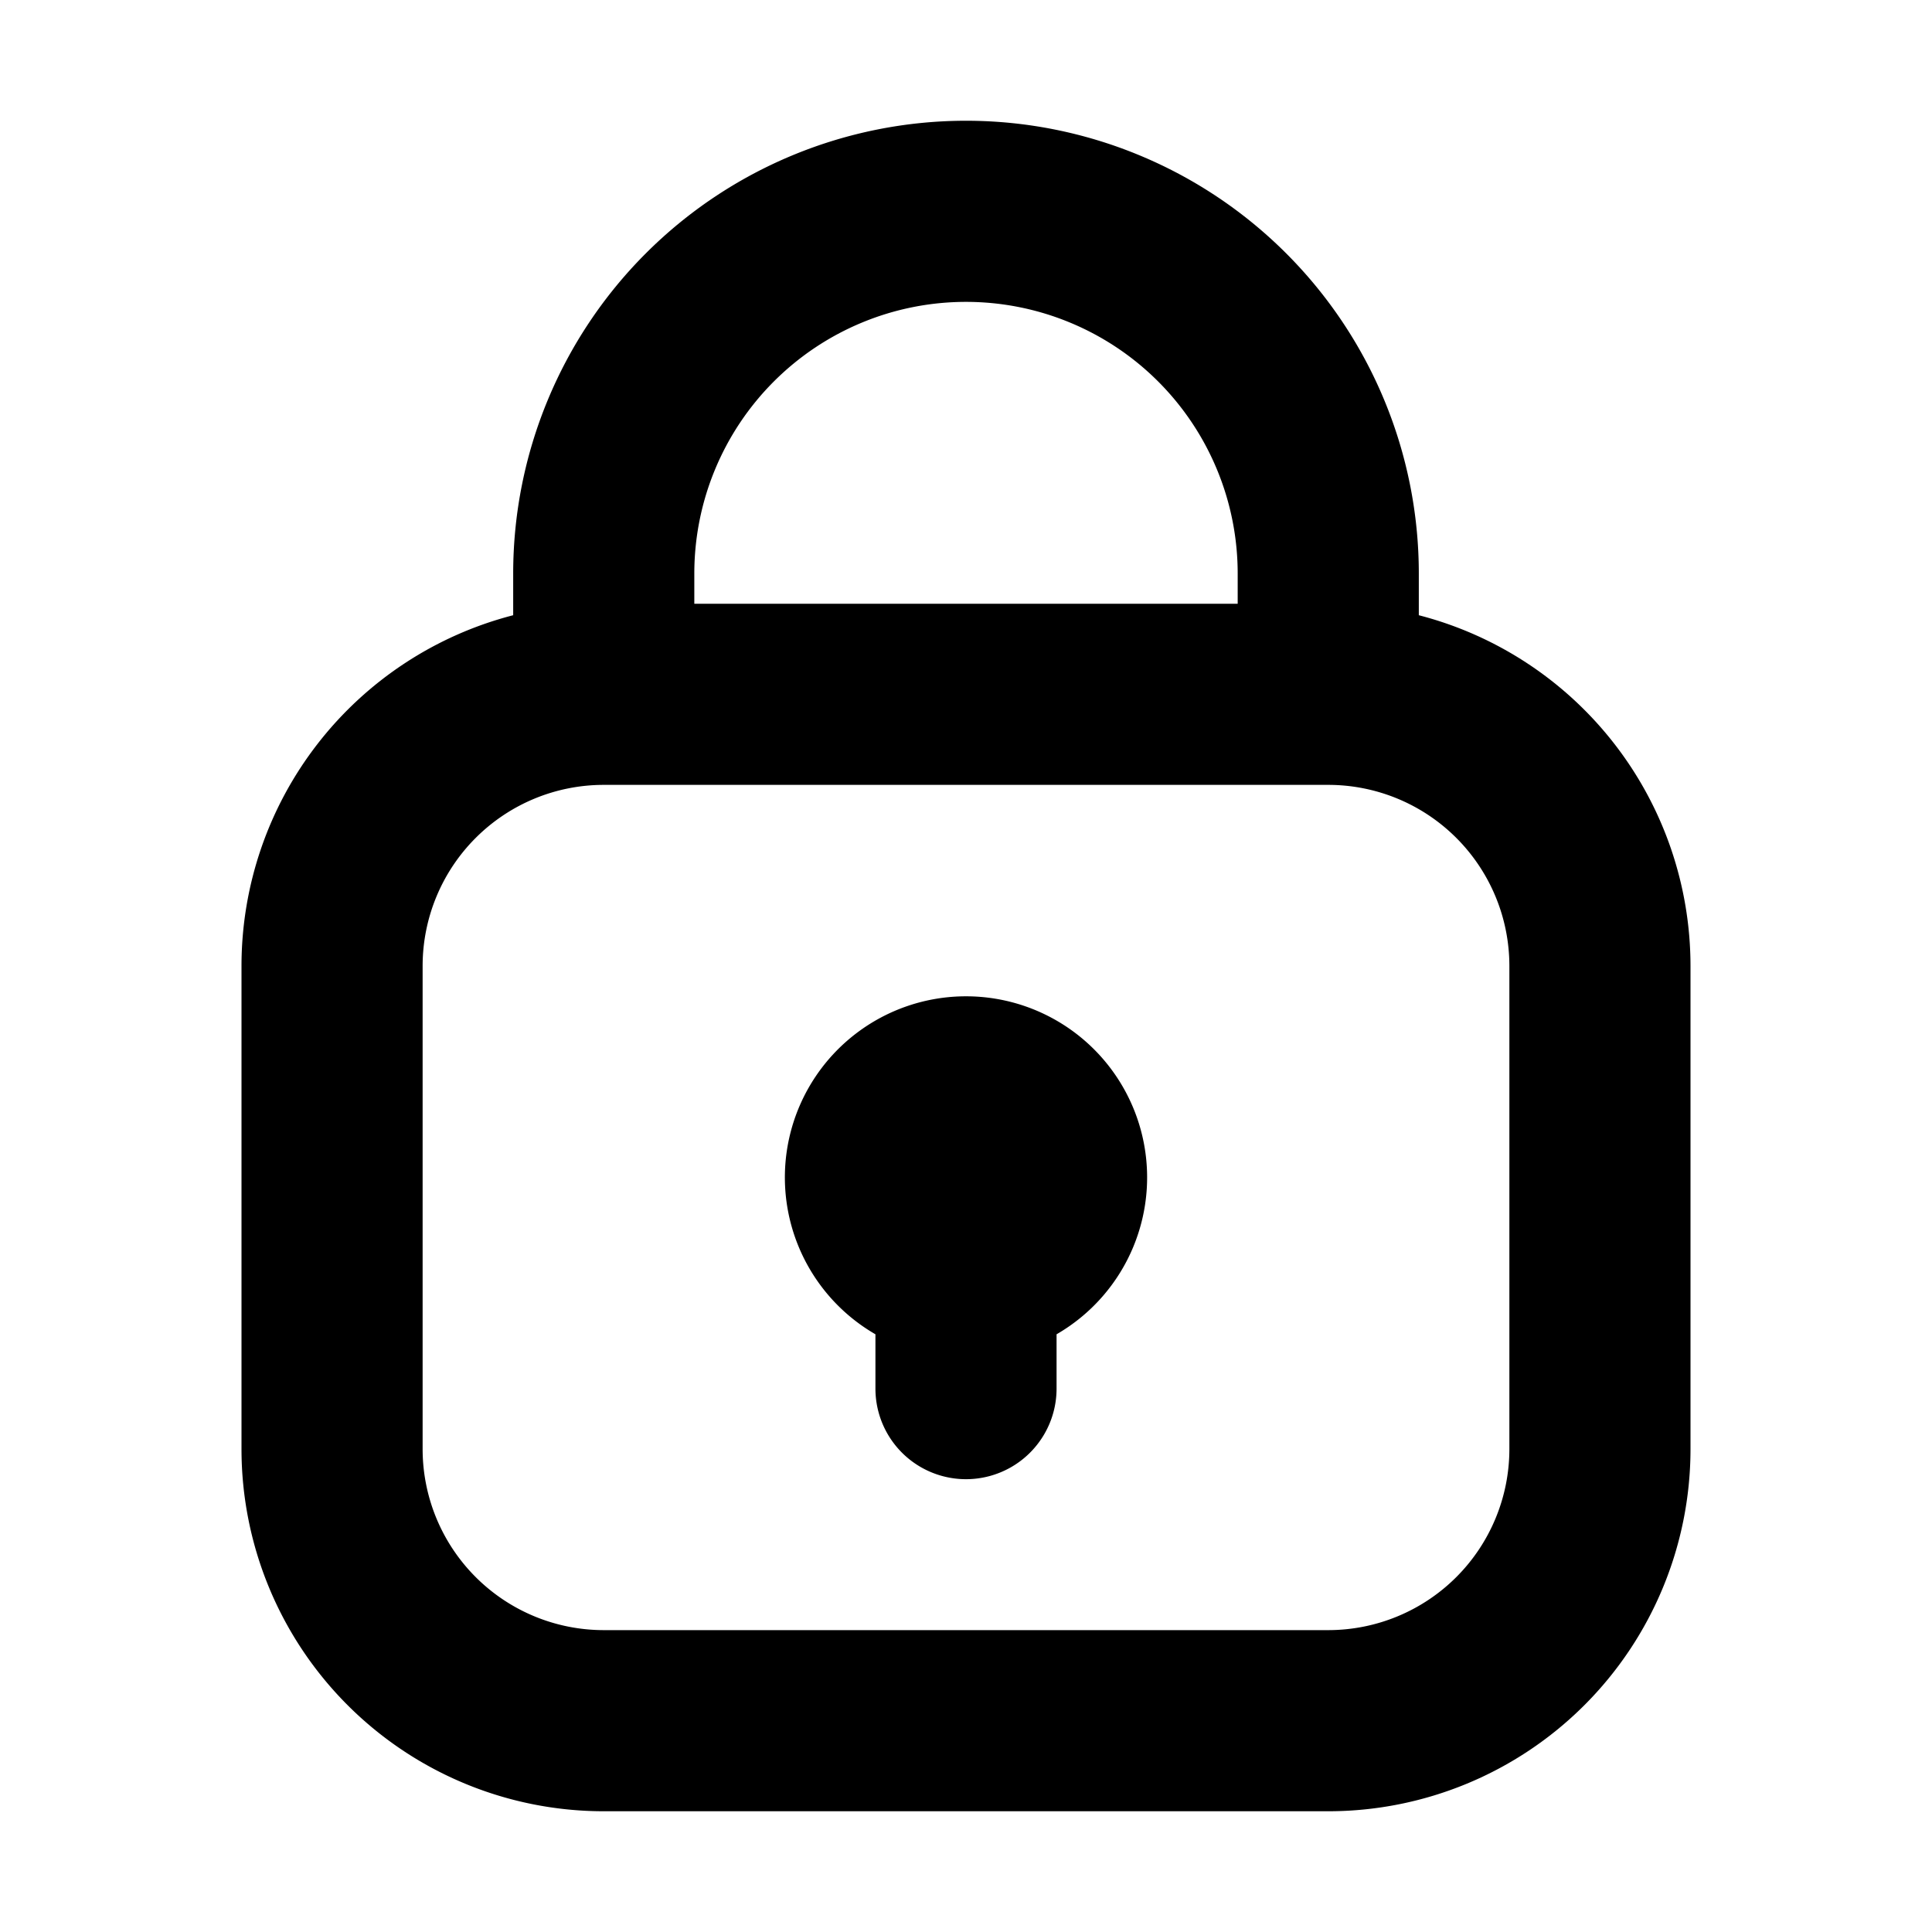 <svg xmlns="http://www.w3.org/2000/svg" viewBox="2 2 16 16"><path d="M10.75 13.05a1.5 1.5 0 1 0-1.5 0v.45a.75.75 0 0 0 1.5 0v-.45Z"/><path fill-rule="evenodd" d="M6.25 7.095v-.345a3.75 3.75 0 1 1 7.5 0v.345a3.001 3.001 0 0 1 2.25 2.905v4a3 3 0 0 1-3 3h-6a3 3 0 0 1-3-3v-4a3 3 0 0 1 2.25-2.905Zm1.5-.345a2.25 2.25 0 0 1 4.5 0v.25h-4.5v-.25Zm-2.25 3.25a1.5 1.5 0 0 1 1.5-1.5h6a1.5 1.5 0 0 1 1.5 1.5v4a1.5 1.5 0 0 1-1.5 1.5h-6a1.5 1.5 0 0 1-1.5-1.5v-4Z"/></svg>
